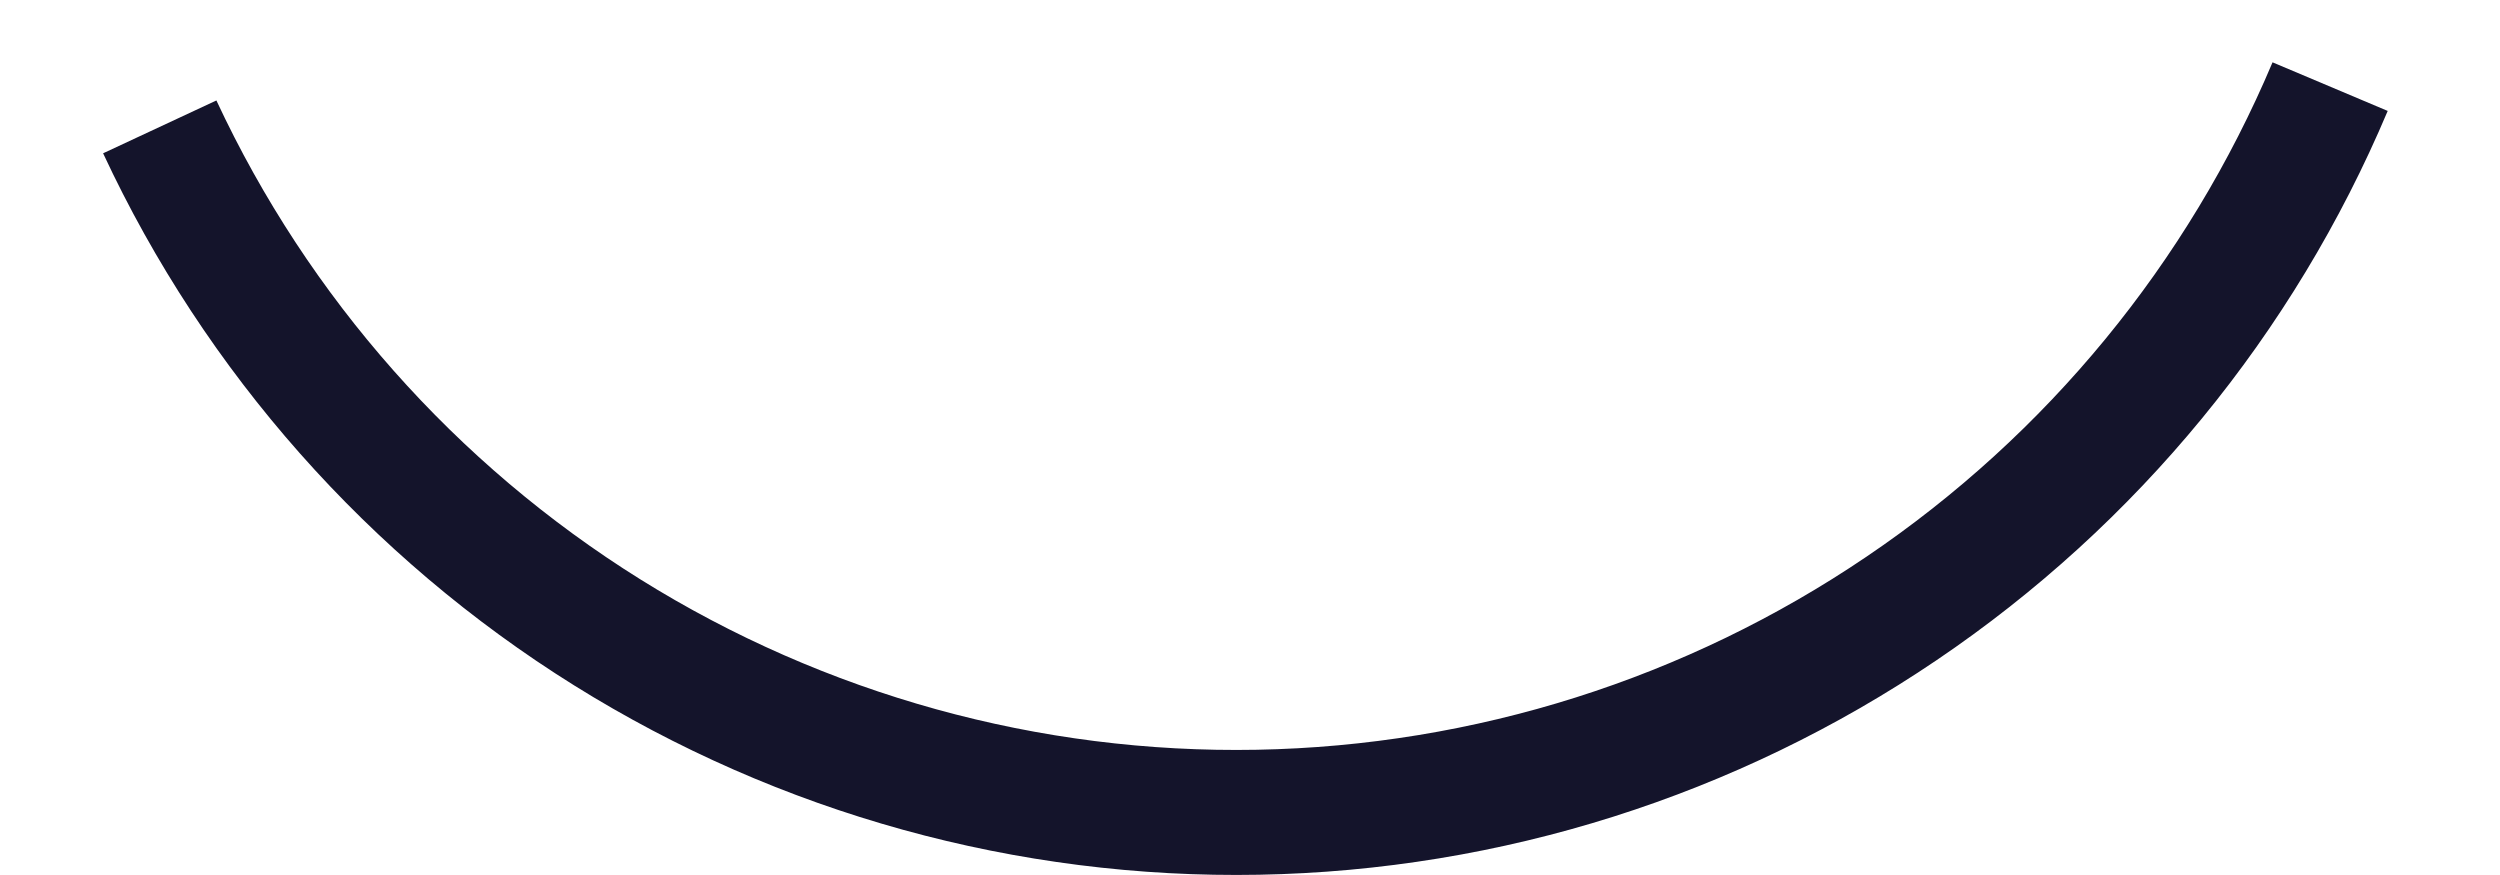 <svg width="20" height="7" viewBox="0 0 20 7" fill="none" xmlns="http://www.w3.org/2000/svg">
<path id="Ellipse 62" d="M18.641 0.693C17.926 2.387 16.736 3.837 15.213 4.867C13.691 5.898 11.902 6.464 10.064 6.498C8.226 6.532 6.418 6.032 4.858 5.059C3.299 4.086 2.055 2.681 1.278 1.015" stroke="#14142B" stroke-linejoin="round"/>
</svg>
